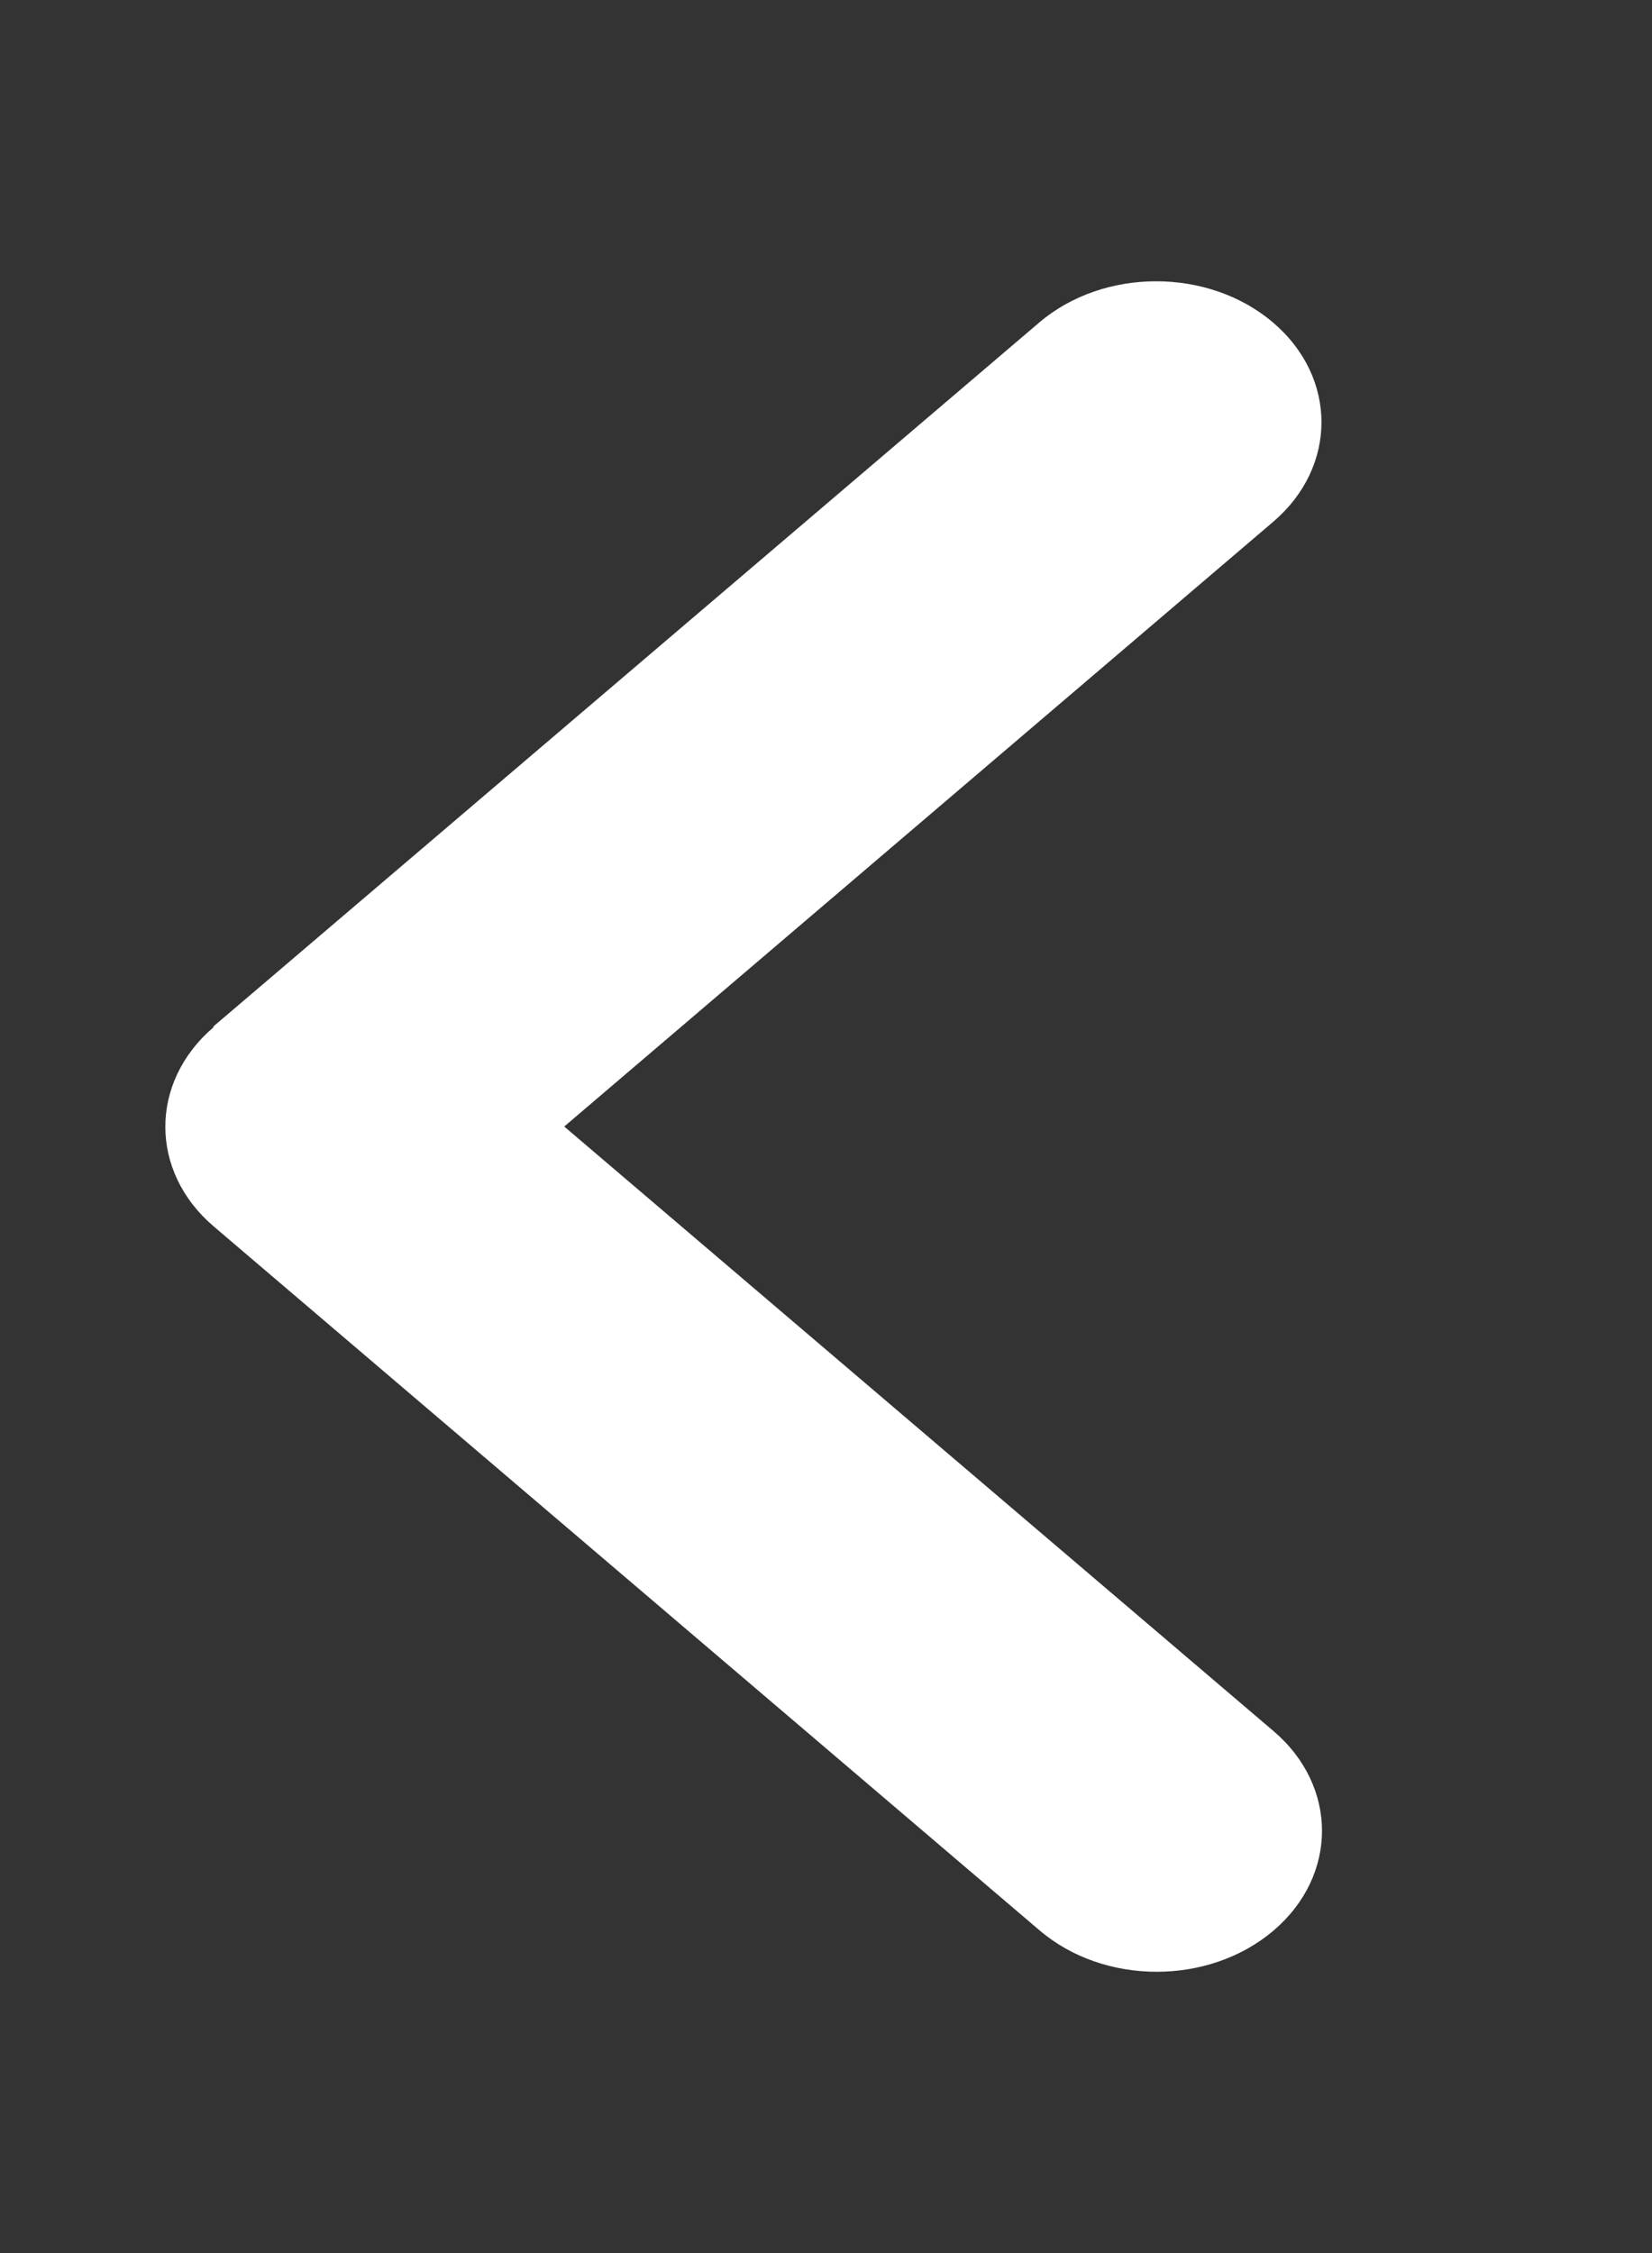 <svg width="22" height="30" viewBox="0 0 22 30" fill="none" xmlns="http://www.w3.org/2000/svg">
<rect x="0" y="0" width="22" height="30" fill="#333333" stroke="none"/>
<path d="M2.846 13.676C1.987 14.408 1.987 15.598 2.846 16.33L13.846 25.705C14.706 26.438 16.101 26.438 16.961 25.705C17.82 24.973 17.82 23.783 16.961 23.051L7.514 15L16.954 6.949C17.813 6.217 17.813 5.027 16.954 4.295C16.094 3.562 14.699 3.562 13.839 4.295L2.839 13.67L2.846 13.676Z" fill="white"/>
</svg>
